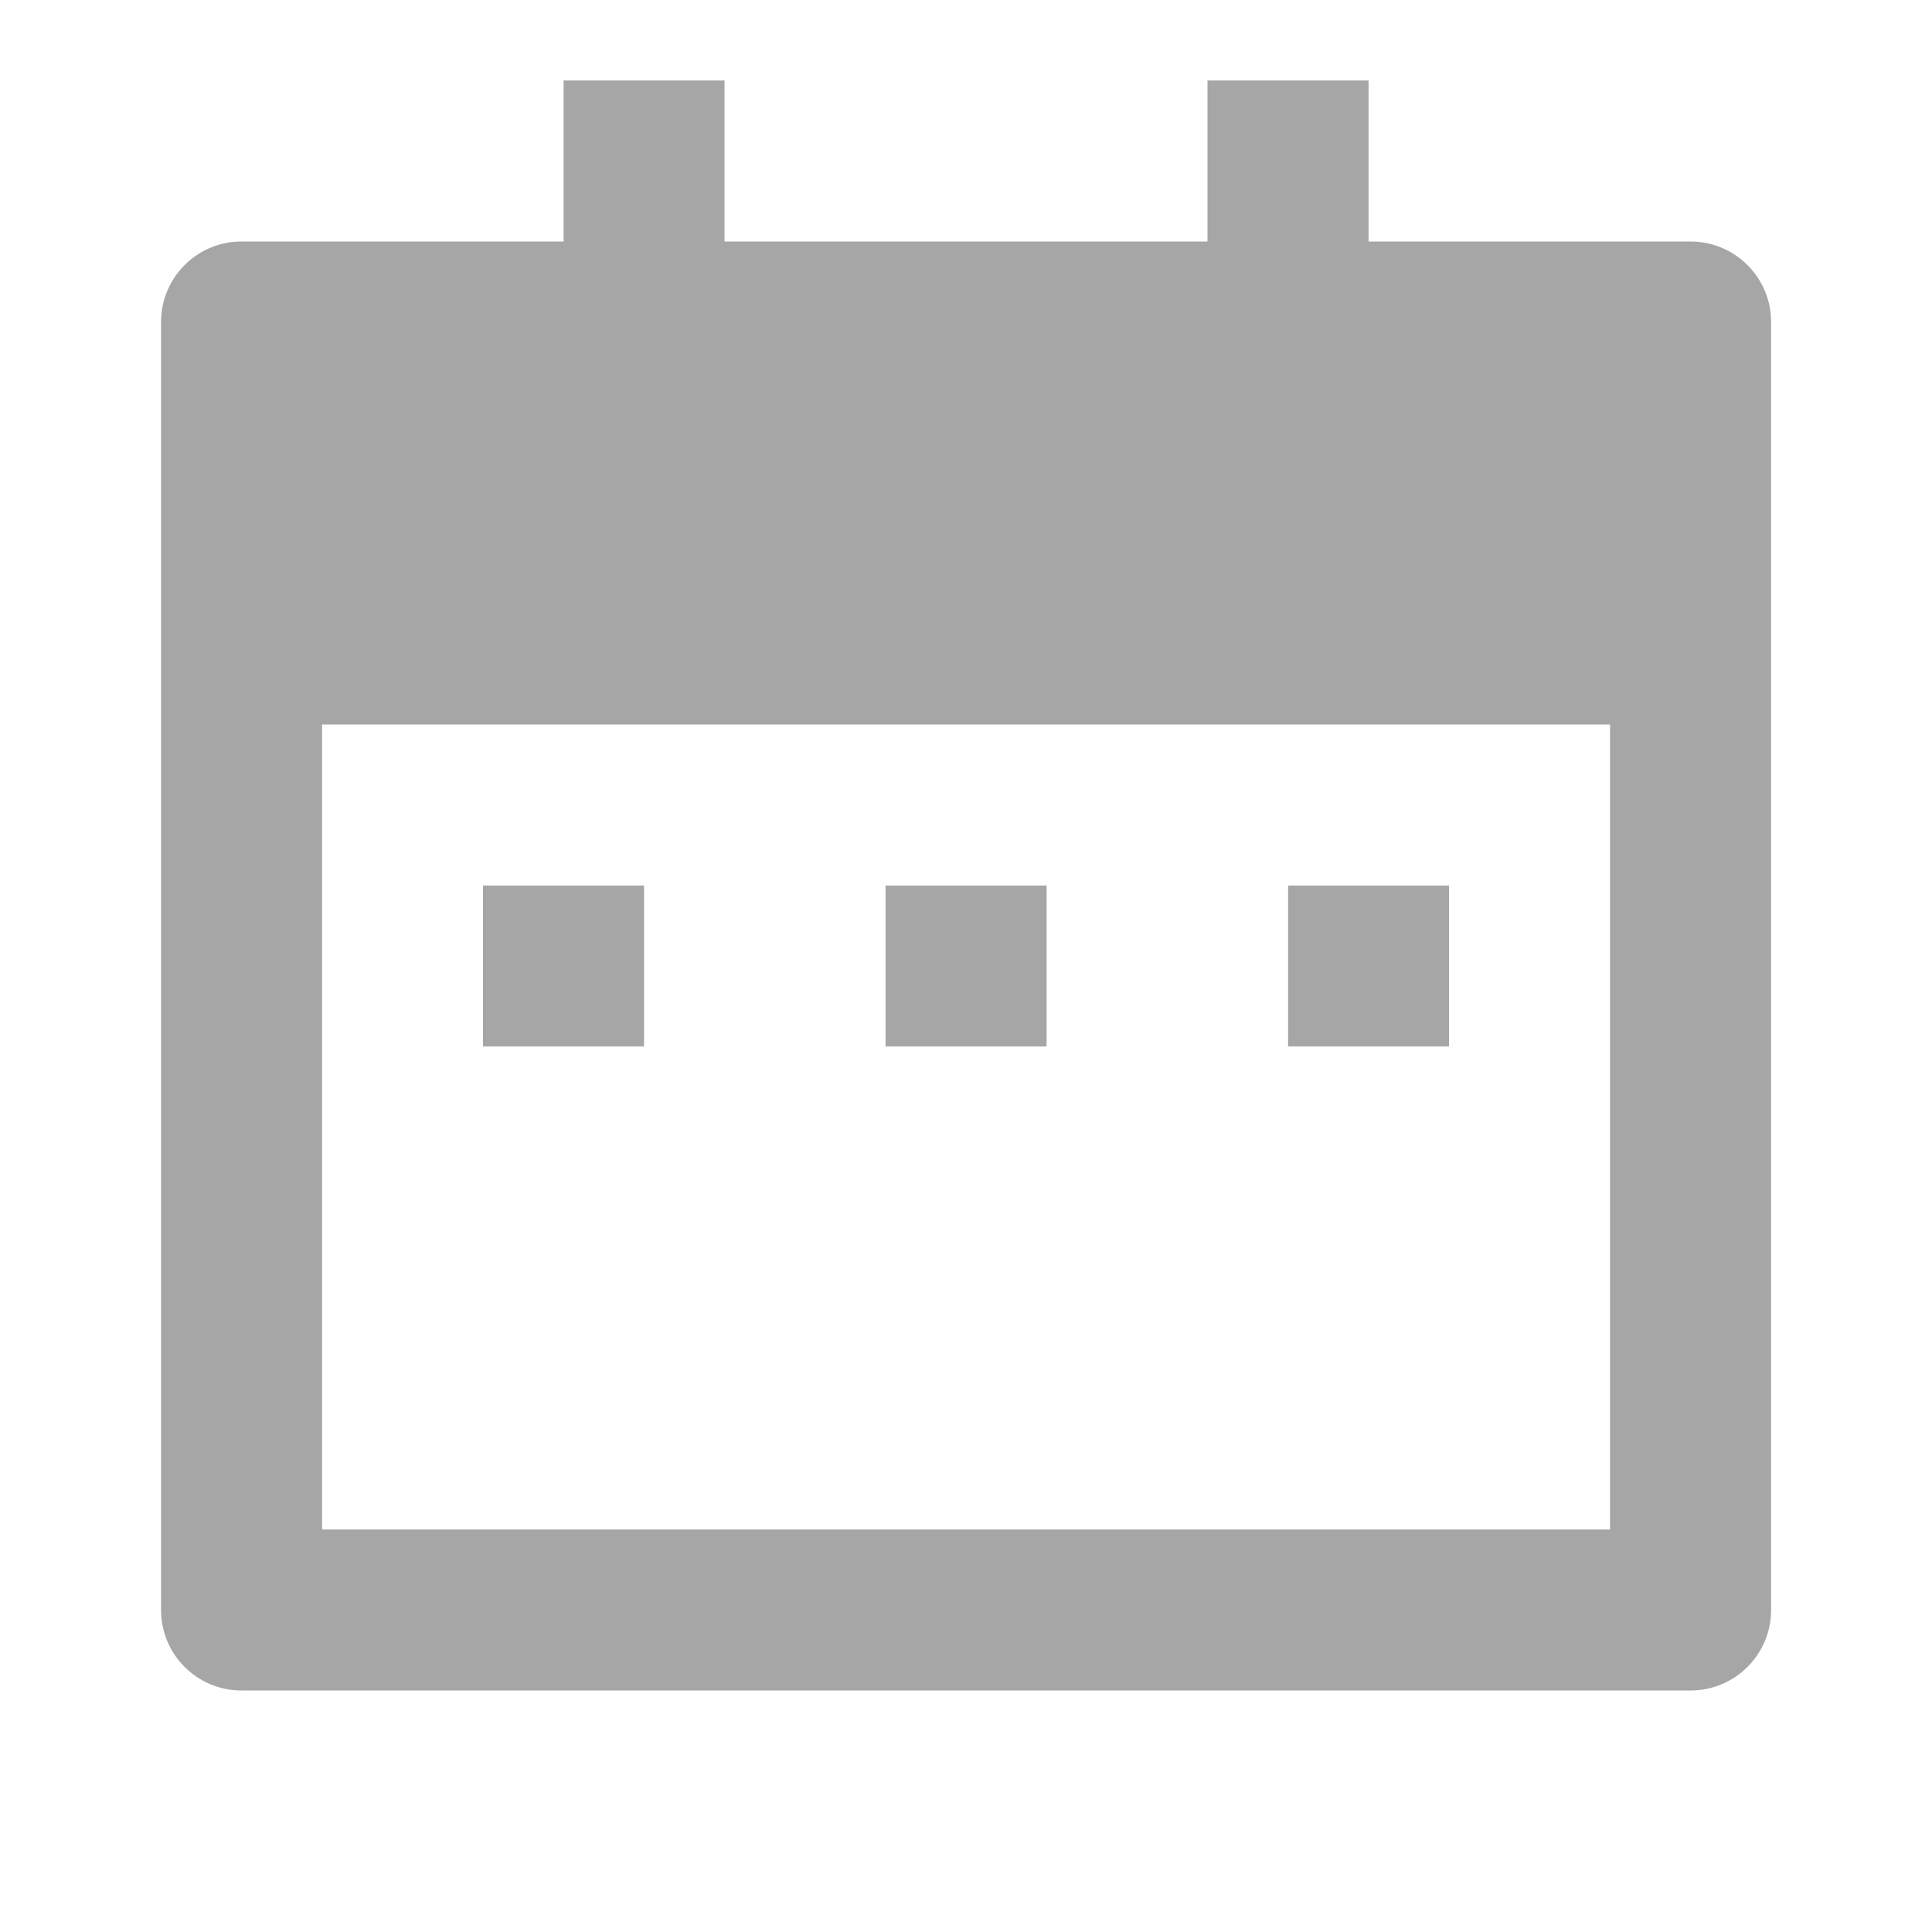 <svg xmlns="http://www.w3.org/2000/svg" xmlns:xlink="http://www.w3.org/1999/xlink" fill="none" version="1.1" width="14" height="14" viewBox="0 0 14 14"><defs><clipPath id="master_svg0_6_20776"><rect x="0" y="0" width="14" height="14" rx="0"/></clipPath></defs><g clip-path="url(#master_svg0_6_20776)"><g><path d="M9.917,1.75L12.25,1.75C12.572,1.75,12.834,2.011,12.834,2.333L12.834,11.667C12.834,11.989,12.572,12.25,12.25,12.25L1.75,12.25C1.428,12.25,1.167,11.989,1.167,11.667L1.167,2.333C1.167,2.011,1.428,1.75,1.75,1.75L4.084,1.75L4.084,0.583L5.25,0.583L5.25,1.75L8.75,1.75L8.75,0.583L9.917,0.583L9.917,1.75ZM2.334,5.25L2.334,11.083L11.667,11.083L11.667,5.25L2.334,5.25ZM3.5,6.417L4.667,6.417L4.667,7.583L3.5,7.583L3.5,6.417ZM6.417,6.417L7.584,6.417L7.584,7.583L6.417,7.583L6.417,6.417ZM9.334,6.417L10.5,6.417L10.5,7.583L9.334,7.583L9.334,6.417Z" fill="#A6A6A6" fill-opacity="1" style="mix-blend-mode:passthrough"/></g></g></svg>
